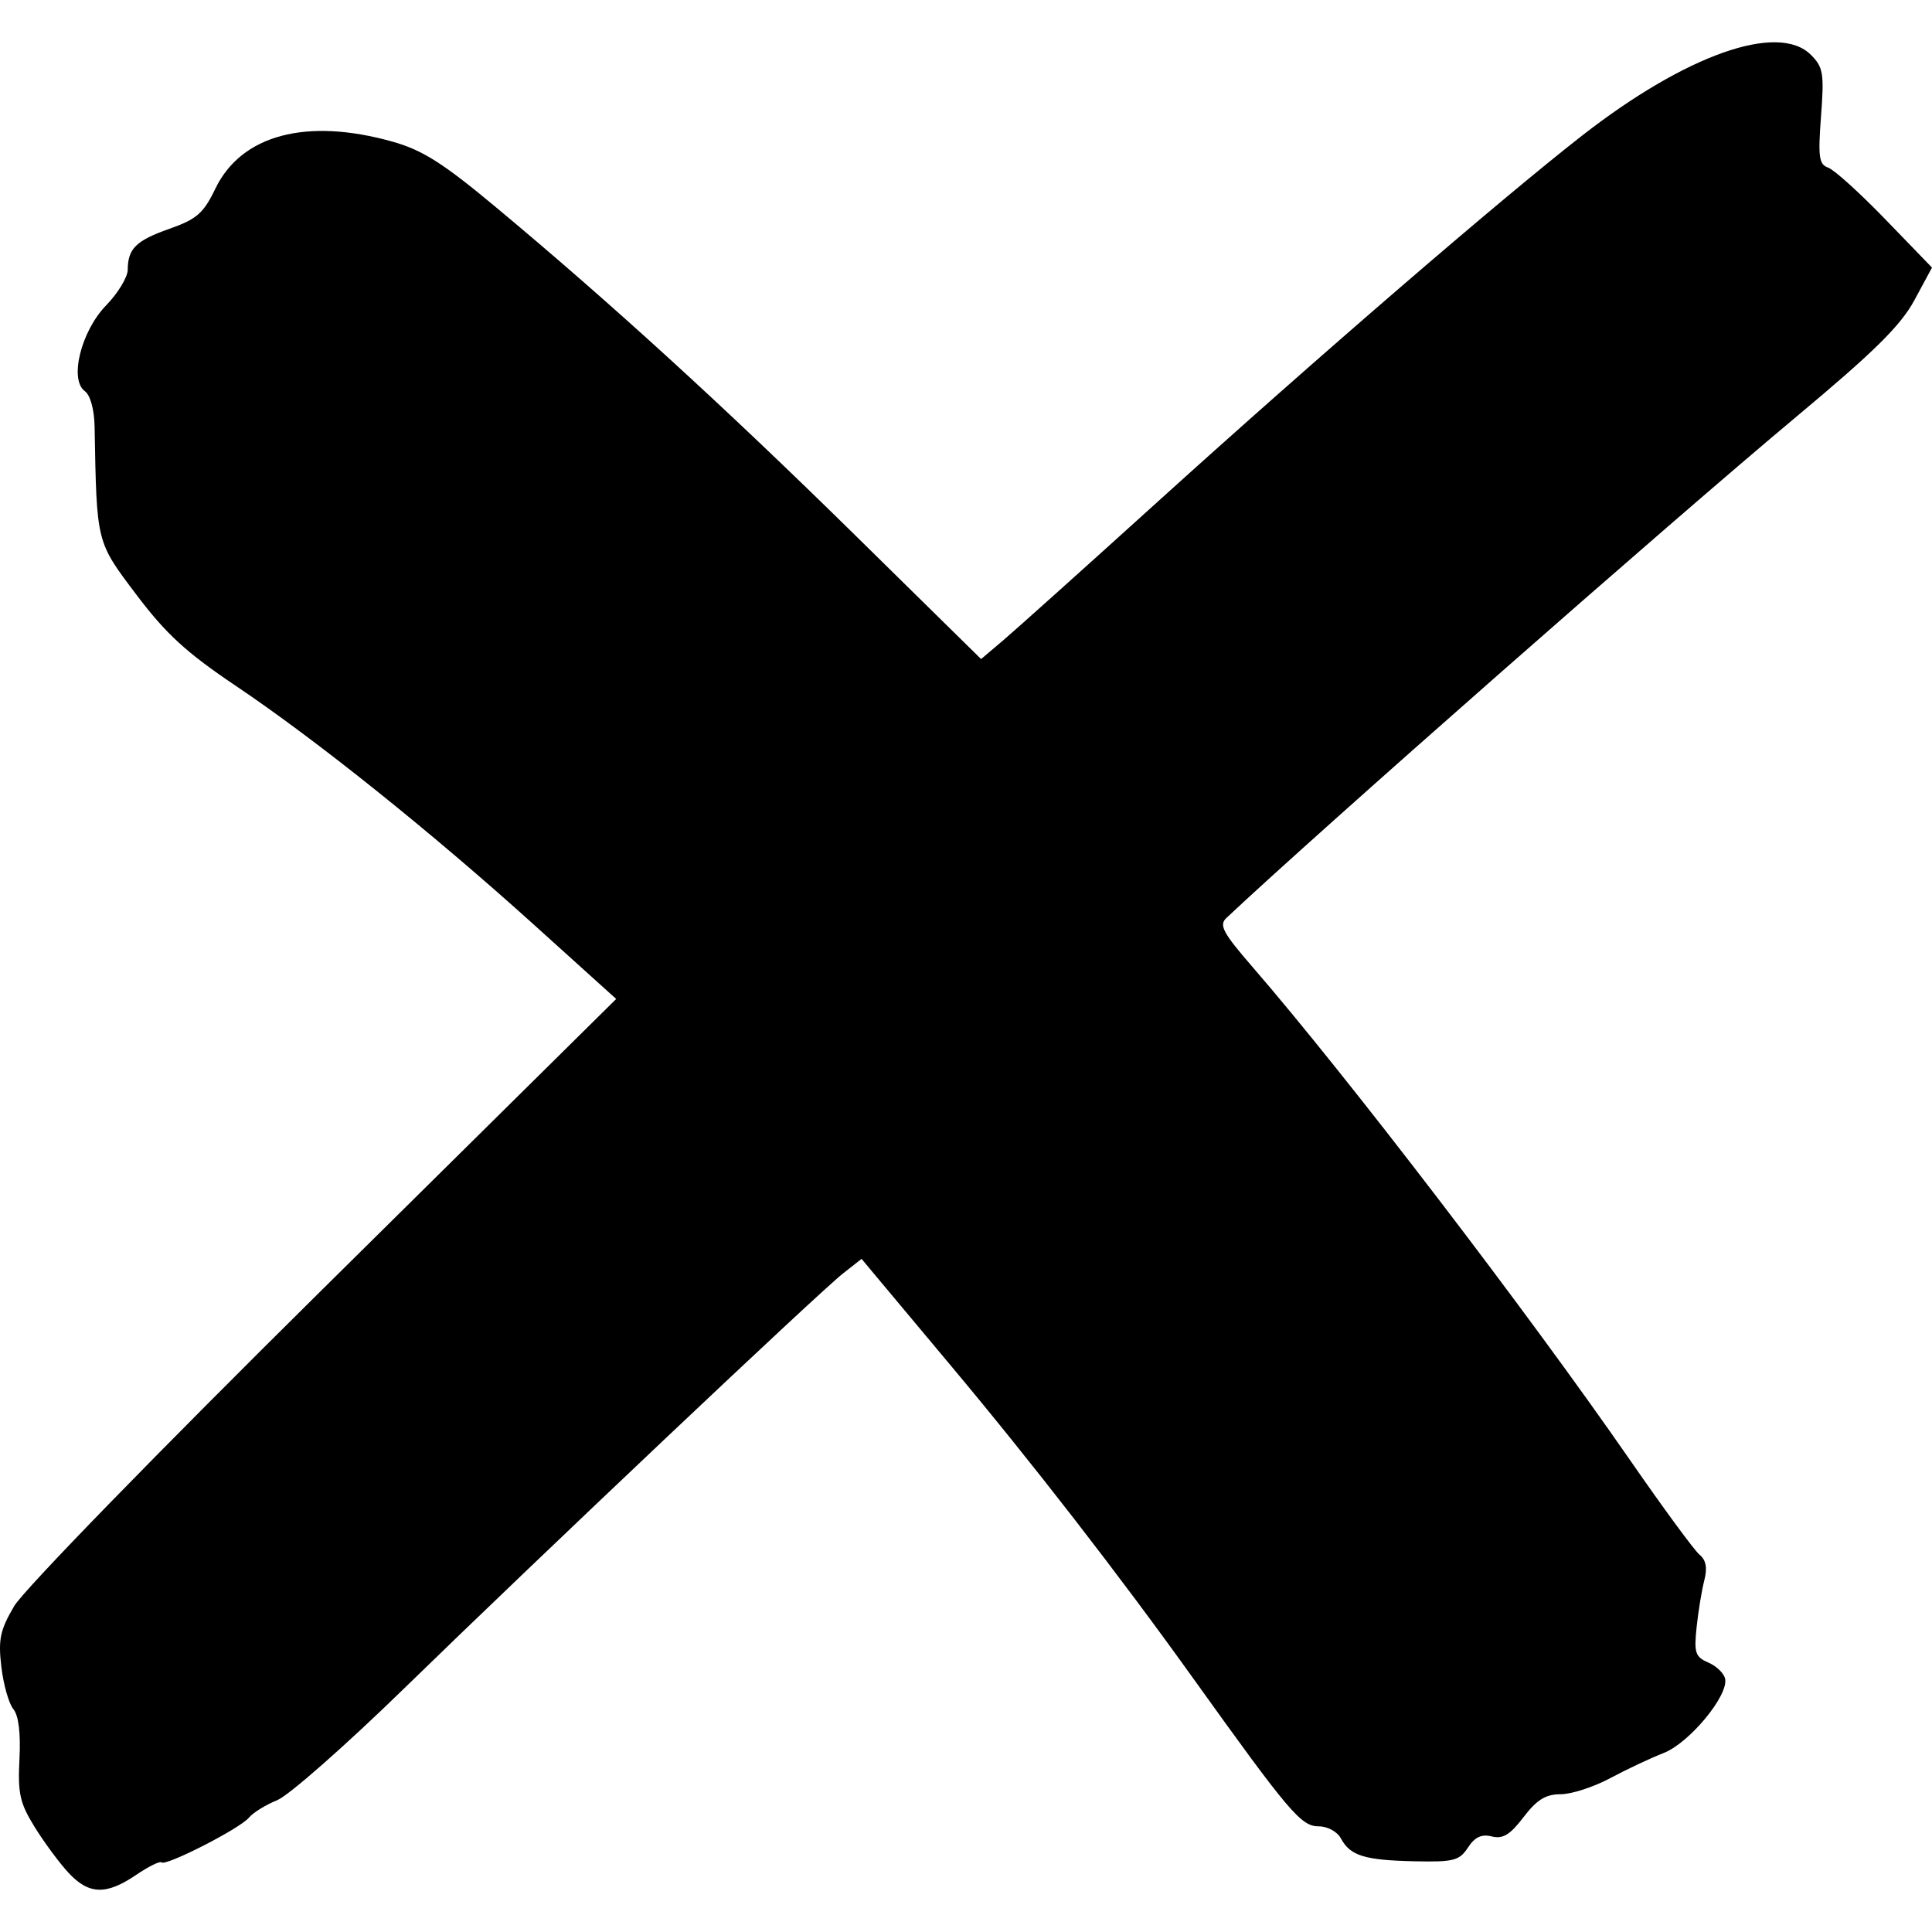 <?xml version="1.0" encoding="UTF-8" standalone="no"?>
<!-- Created with Inkscape (http://www.inkscape.org/) -->

<svg
   xmlns:dc="http://purl.org/dc/elements/1.1/"
   xmlns:cc="http://creativecommons.org/ns#"
   xmlns:rdf="http://www.w3.org/1999/02/22-rdf-syntax-ns#"
   xmlns:svg="http://www.w3.org/2000/svg"
   xmlns="http://www.w3.org/2000/svg"
   xmlns:sodipodi="http://sodipodi.sourceforge.net/DTD/sodipodi-0.dtd"
   xmlns:inkscape="http://www.inkscape.org/namespaces/inkscape"
   width="100mm"
   height="100mm"
   viewBox="0 0 100 100"
   version="1.1"
   id="svg8"
   inkscape:version="0.92.4 (5da689c313, 2019-01-14)"
   sodipodi:docname="cross.svg">
  <defs
     id="defs2" />
  <sodipodi:namedview
     id="base"
     pagecolor="#ffffff"
     bordercolor="#666666"
     borderopacity="1.0"
     inkscape:pageopacity="0.0"
     inkscape:pageshadow="2"
     inkscape:zoom="1.4"
     inkscape:cx="158.92535"
     inkscape:cy="199.81138"
     inkscape:document-units="mm"
     inkscape:current-layer="layer1"
     showgrid="false"
     inkscape:window-width="1366"
     inkscape:window-height="715"
     inkscape:window-x="-8"
     inkscape:window-y="-8"
     inkscape:window-maximized="1" />
  <g
     inkscape:label="Layer 1"
     inkscape:groupmode="layer"
     id="layer1"
     transform="translate(0,-197)">
    <path
       style="fill:#000000;stroke-width:0.332"
       d="m 3.552,293.941 c -0.469,-0.503 -1.258,-1.567 -1.752,-2.365 -0.773,-1.248 -0.884,-1.741 -0.793,-3.527 0.069,-1.336 -0.044,-2.258 -0.316,-2.586 -0.232,-0.28 -0.512,-1.263 -0.621,-2.185 -0.168,-1.42 -0.067,-1.901 0.663,-3.146 0.487,-0.831 7.447,-7.981 16.011,-16.448 l 15.15,-14.978 -4.251,-3.837 c -5.315,-4.798 -11.261,-9.562 -15.443,-12.373 -2.554,-1.717 -3.612,-2.687 -5.143,-4.718 -2.084,-2.765 -2.051,-2.63 -2.161,-8.696 -0.016,-0.881 -0.221,-1.629 -0.504,-1.835 -0.819,-0.599 -0.196,-3.106 1.105,-4.446 0.61,-0.628 1.112,-1.456 1.114,-1.839 0.008,-1.099 0.431,-1.512 2.183,-2.129 1.388,-0.489 1.743,-0.801 2.351,-2.065 1.343,-2.789 4.713,-3.687 9.158,-2.44 1.56,0.438 2.609,1.101 5.34,3.376 5.949,4.956 11.852,10.346 18.589,16.969 l 6.549,6.439 1.123,-0.951 c 0.618,-0.523 4.252,-3.783 8.076,-7.245 8.18,-7.405 17.704,-15.619 21.909,-18.898 5.369,-4.186 10.15,-5.873 11.844,-4.179 0.637,0.637 0.69,0.961 0.523,3.177 -0.16,2.116 -0.107,2.495 0.371,2.661 0.307,0.106 1.641,1.313 2.965,2.683 l 2.408,2.49 -0.912,1.689 c -0.706,1.307 -2.076,2.662 -6.064,5.992 -6.662,5.565 -24.828,21.541 -29.547,25.984 -0.392,0.369 -0.183,0.761 1.355,2.537 4.881,5.636 14.196,17.803 19.546,25.533 1.708,2.468 3.324,4.667 3.591,4.887 0.337,0.278 0.412,0.683 0.245,1.329 -0.132,0.511 -0.311,1.603 -0.398,2.426 -0.14,1.323 -0.07,1.534 0.611,1.828 0.424,0.183 0.814,0.564 0.867,0.848 0.165,0.878 -1.866,3.321 -3.188,3.834 -0.674,0.262 -1.921,0.849 -2.77,1.304 -0.85,0.455 -2.001,0.828 -2.559,0.828 -0.772,0 -1.23,0.283 -1.918,1.185 -0.698,0.915 -1.073,1.143 -1.642,1 -0.531,-0.133 -0.878,0.028 -1.236,0.575 -0.445,0.679 -0.74,0.755 -2.778,0.71 -2.581,-0.057 -3.318,-0.286 -3.797,-1.182 -0.188,-0.35 -0.692,-0.626 -1.146,-0.626 -0.918,0 -1.512,-0.701 -6.526,-7.696 -3.87,-5.399 -8.287,-11.096 -12.564,-16.205 -1.746,-2.086 -3.49,-4.17 -3.875,-4.632 l -0.7,-0.84 -0.962,0.756 c -1.246,0.979 -15.668,14.616 -22.732,21.495 -3.017,2.938 -5.966,5.534 -6.554,5.769 -0.588,0.235 -1.249,0.644 -1.469,0.909 -0.466,0.561 -4.303,2.522 -4.517,2.308 -0.08,-0.08 -0.677,0.216 -1.328,0.658 -1.536,1.042 -2.431,1.014 -3.48,-0.111 z"
       id="path857"
       inkscape:connector-curvature="0" />
  </g>
</svg>
